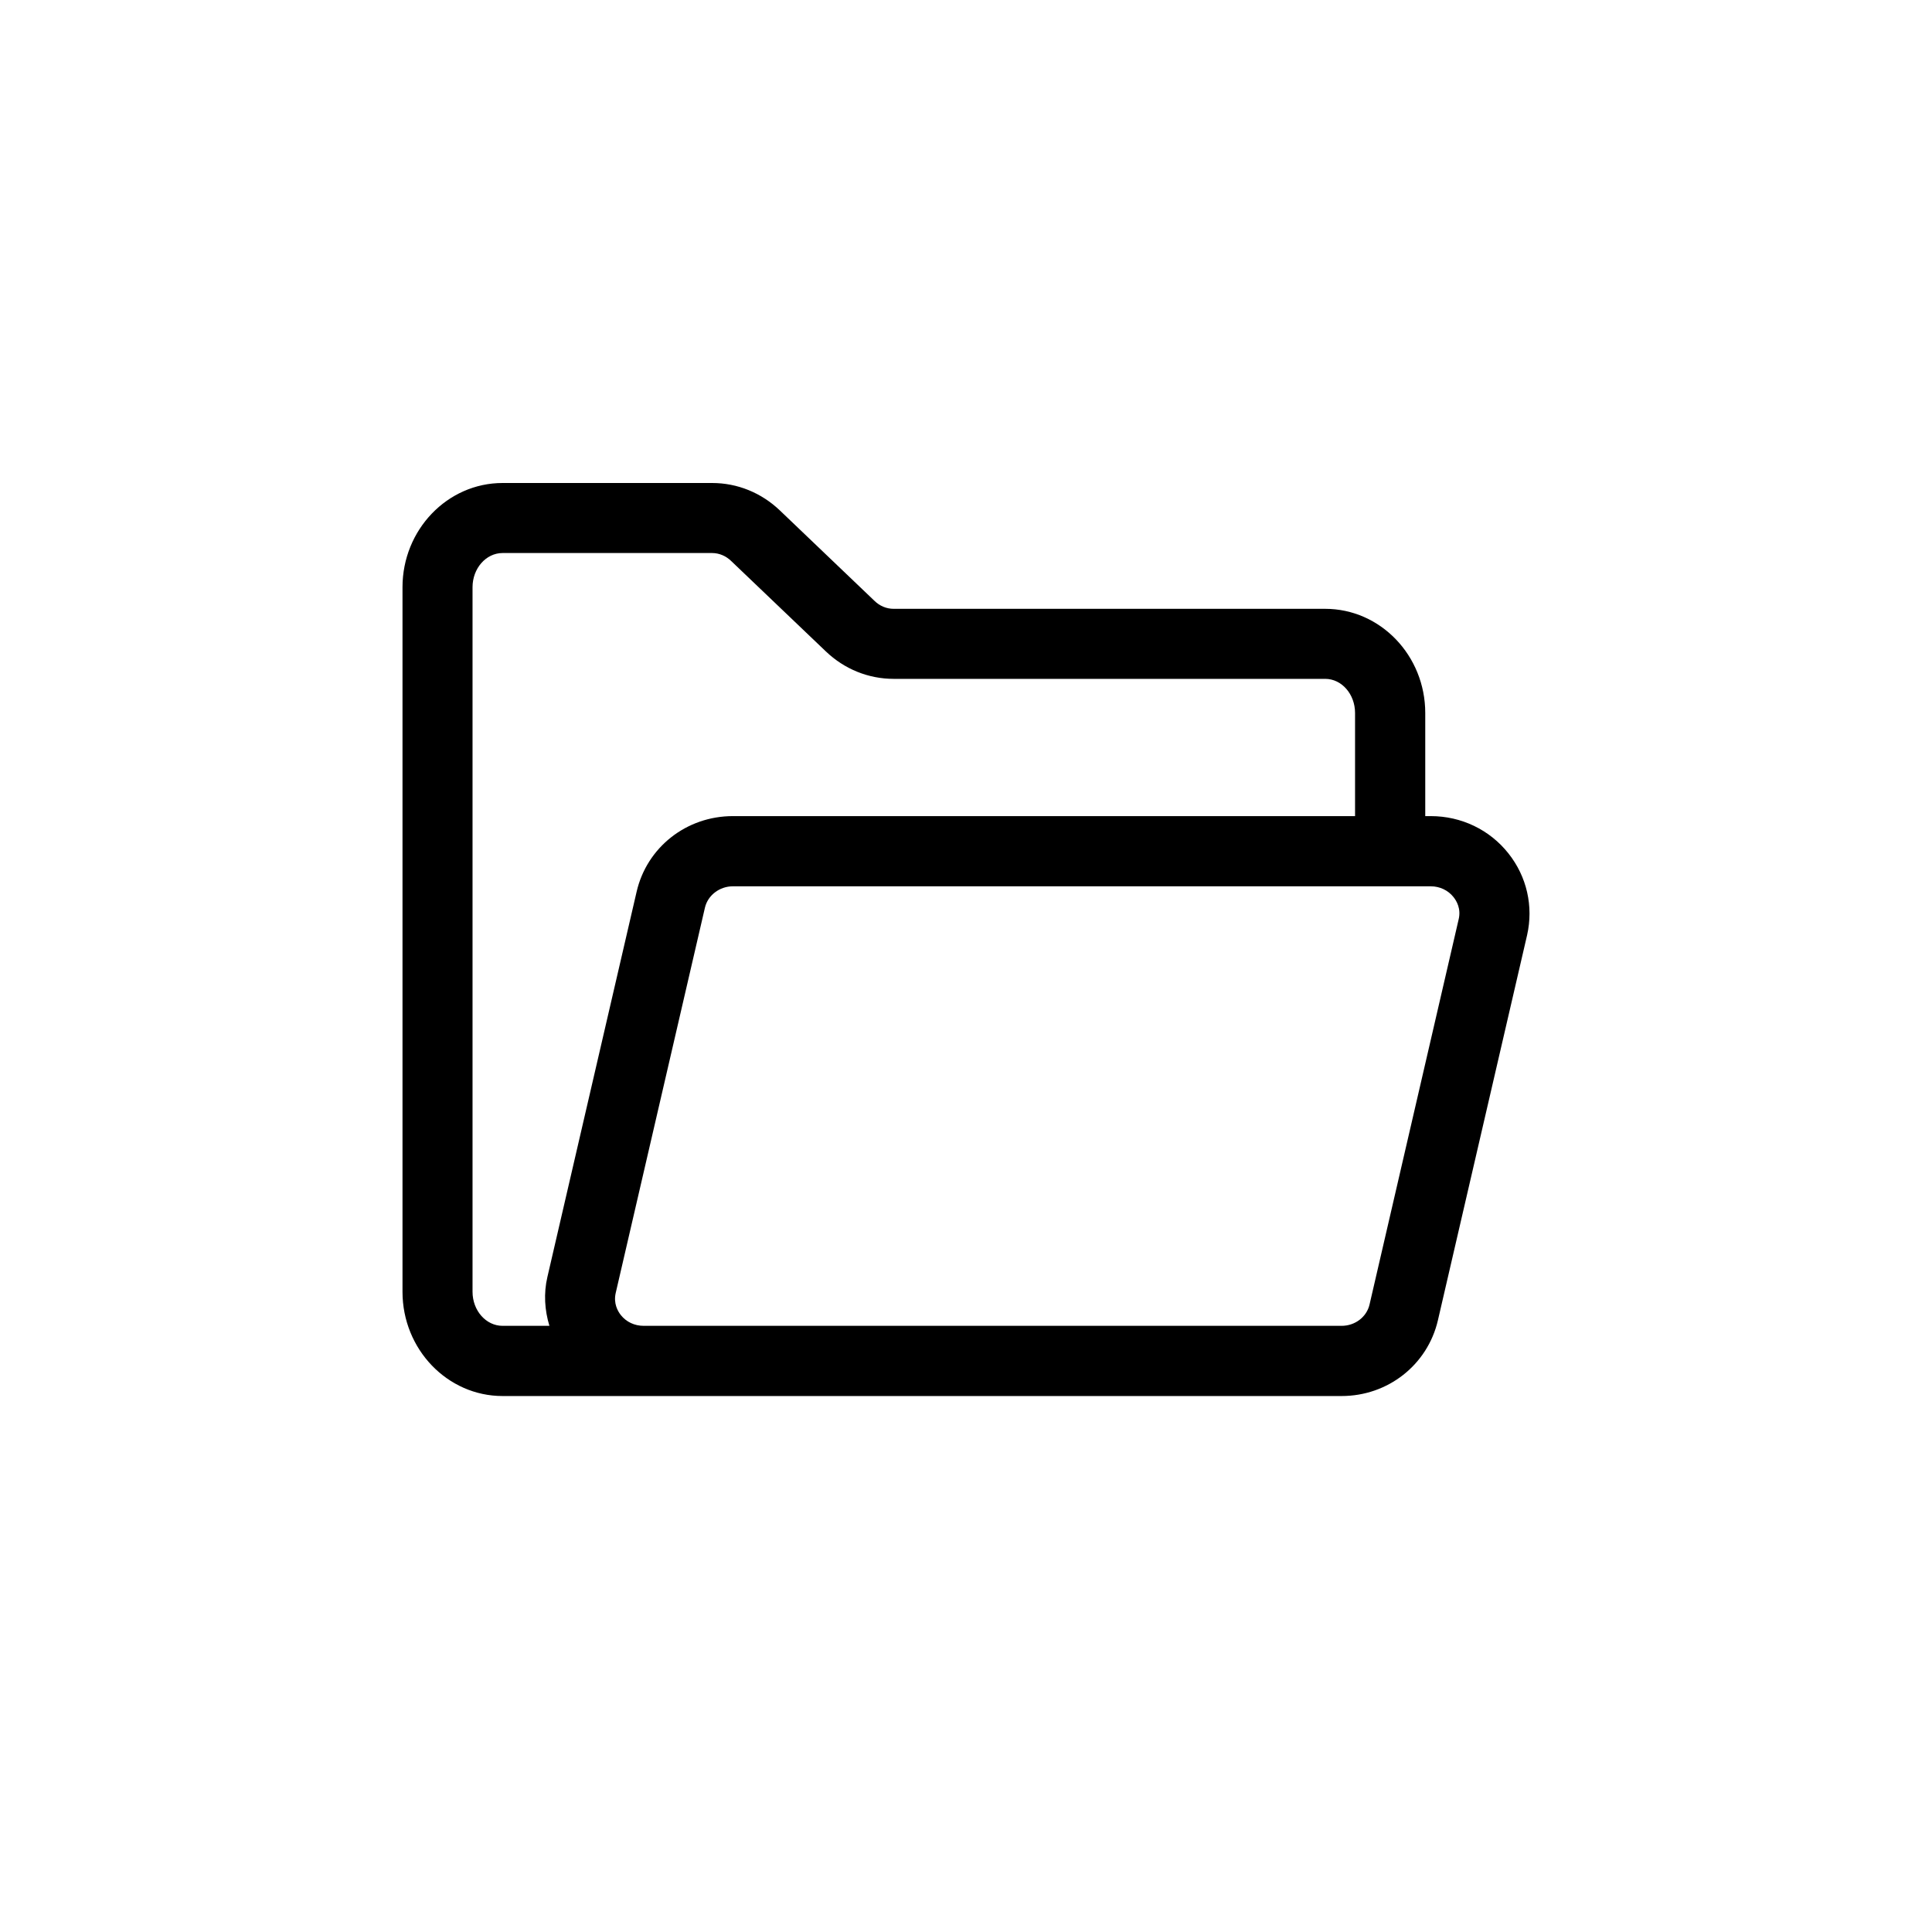 <svg width="24" height="24" viewBox="0 0 24 24" fill="none" xmlns="http://www.w3.org/2000/svg">
<path fill-rule="evenodd" clip-rule="evenodd" d="M17.013 16.205C16.977 16.361 16.832 16.47 16.666 16.47H16.462H7.996C7.883 16.47 7.78 16.422 7.712 16.336C7.675 16.289 7.618 16.192 7.649 16.06L8.757 11.275C8.793 11.121 8.939 11.01 9.104 11.01H17.773C17.885 11.01 17.989 11.059 18.056 11.144C18.093 11.19 18.152 11.288 18.12 11.42L17.013 16.205ZM5.87 16.047V7.295C5.87 7.061 6.037 6.87 6.243 6.87H8.846C8.934 6.87 9.019 6.906 9.085 6.971L10.259 8.092C10.489 8.312 10.788 8.433 11.101 8.433H16.462C16.668 8.433 16.833 8.624 16.833 8.857V10.138H9.104C8.528 10.138 8.035 10.525 7.908 11.079L6.8 15.863C6.752 16.067 6.766 16.276 6.825 16.47H6.243C6.037 16.47 5.87 16.28 5.87 16.047ZM18.738 10.601C18.505 10.307 18.153 10.138 17.773 10.138H17.705V8.857C17.705 8.144 17.148 7.563 16.462 7.563H11.101C11.013 7.563 10.928 7.528 10.862 7.463L9.689 6.342C9.458 6.121 9.16 6 8.846 6H6.243C5.558 6 5 6.581 5 7.295V16.047C5 16.761 5.558 17.342 6.243 17.342H7.996H16.462H16.666C17.241 17.342 17.733 16.955 17.862 16.402L18.97 11.617C19.051 11.259 18.967 10.889 18.738 10.601Z" fill="current"/>
</svg>
